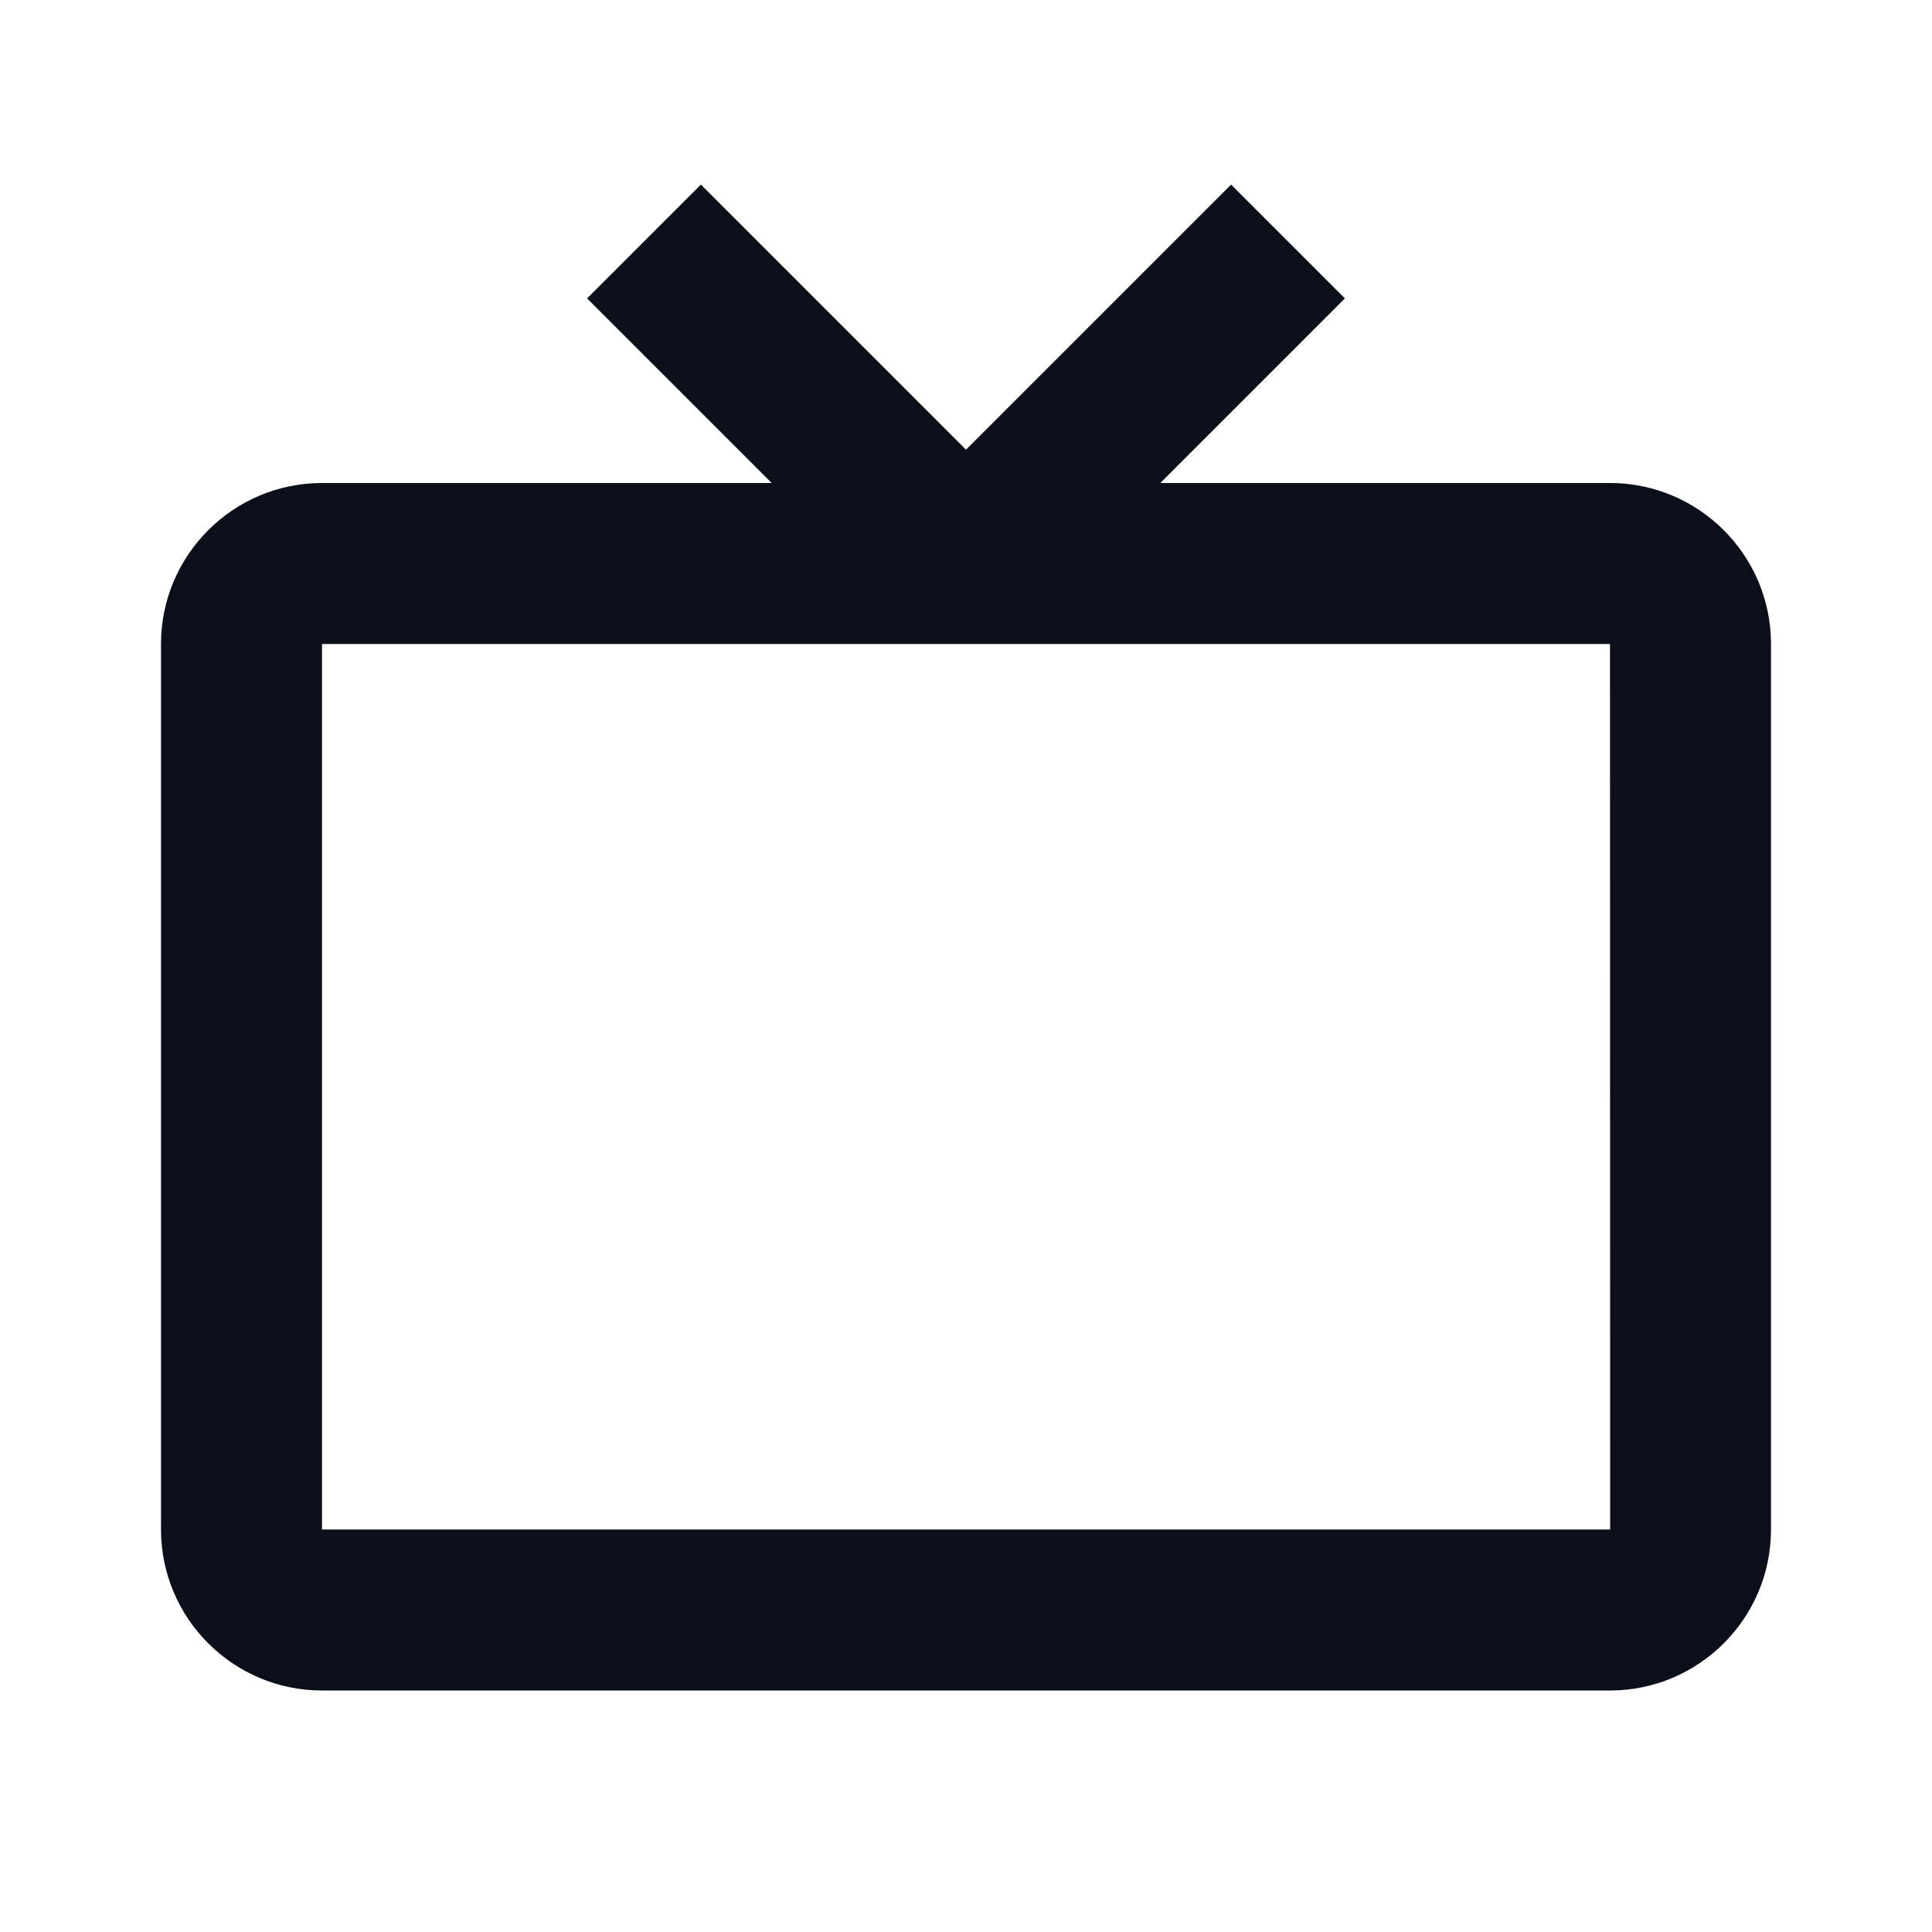 <svg width="24" height="24" viewBox="0 0 24 24" fill="none" xmlns="http://www.w3.org/2000/svg">
<path d="M20 6H14.414L16.707 3.707L15.293 2.293L12 5.586L8.707 2.293L7.293 3.707L9.586 6H4C2.897 6 2 6.897 2 8V19C2 20.103 2.897 21 4 21H20C21.103 21 22 20.103 22 19V8C22 6.897 21.103 6 20 6ZM4 19V8H20L20.002 19H4Z" fill="#0B0F19"/>
</svg>
